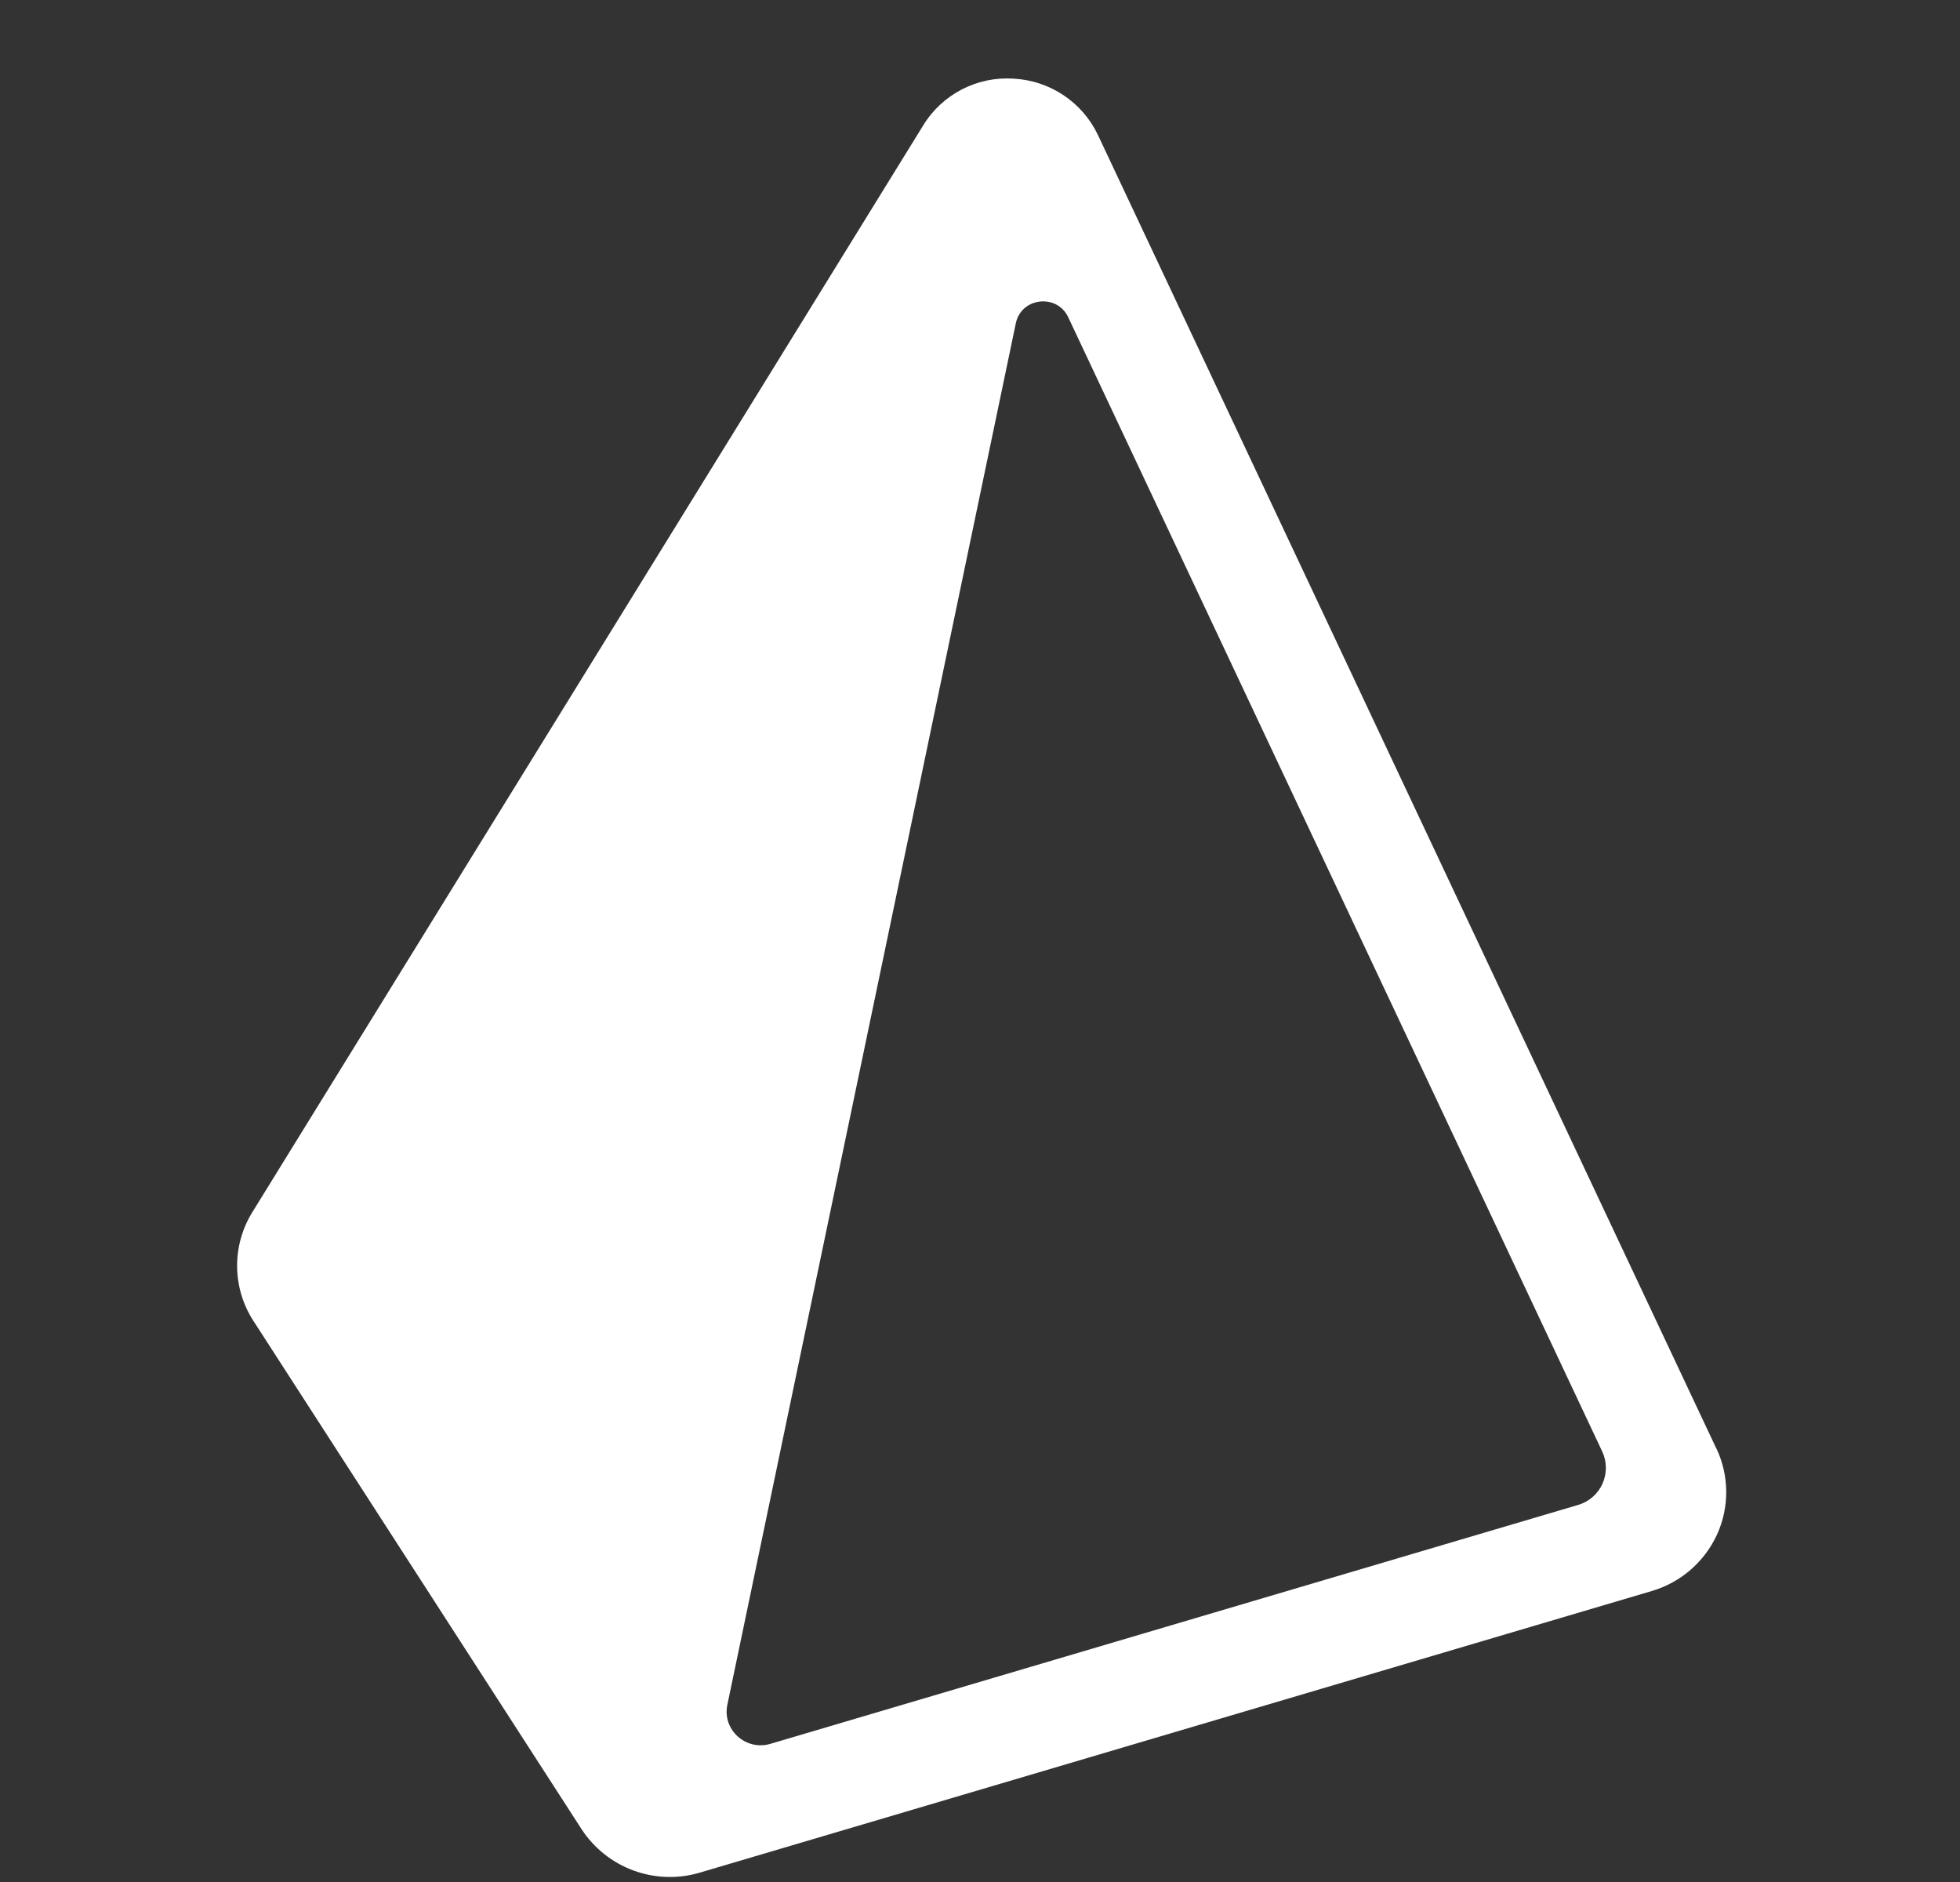 <svg width="25" height="24" viewBox="0 0 25 24" fill="none" xmlns="http://www.w3.org/2000/svg">
<rect x="0" y="0" width="25" height="24" fill="#333333" stroke="none"/>
<g clip-path="url(#clip0_157_2488)">
<path d="M21.893 18.474L14.005 1.723C13.806 1.303 13.392 1.027 12.928 1.003C12.462 0.972 12.018 1.202 11.775 1.6L3.22 15.456C2.954 15.884 2.96 16.426 3.234 16.847L7.417 23.325C7.742 23.824 8.357 24.05 8.928 23.88L21.066 20.29C21.436 20.182 21.74 19.919 21.901 19.569C22.06 19.22 22.057 18.82 21.894 18.473L21.893 18.474ZM20.127 19.192L9.827 22.238C9.513 22.331 9.212 22.059 9.277 21.742L12.957 4.122C13.026 3.793 13.481 3.74 13.625 4.045L20.437 18.511C20.498 18.642 20.498 18.792 20.439 18.923C20.379 19.054 20.265 19.153 20.127 19.192H20.127Z" fill="white"/>
</g>
<defs>
<clipPath id="clip0_157_2488">
<rect width="18.994" height="23" fill="white" transform="translate(3.025 1)"/>
</clipPath>
</defs>
</svg>
